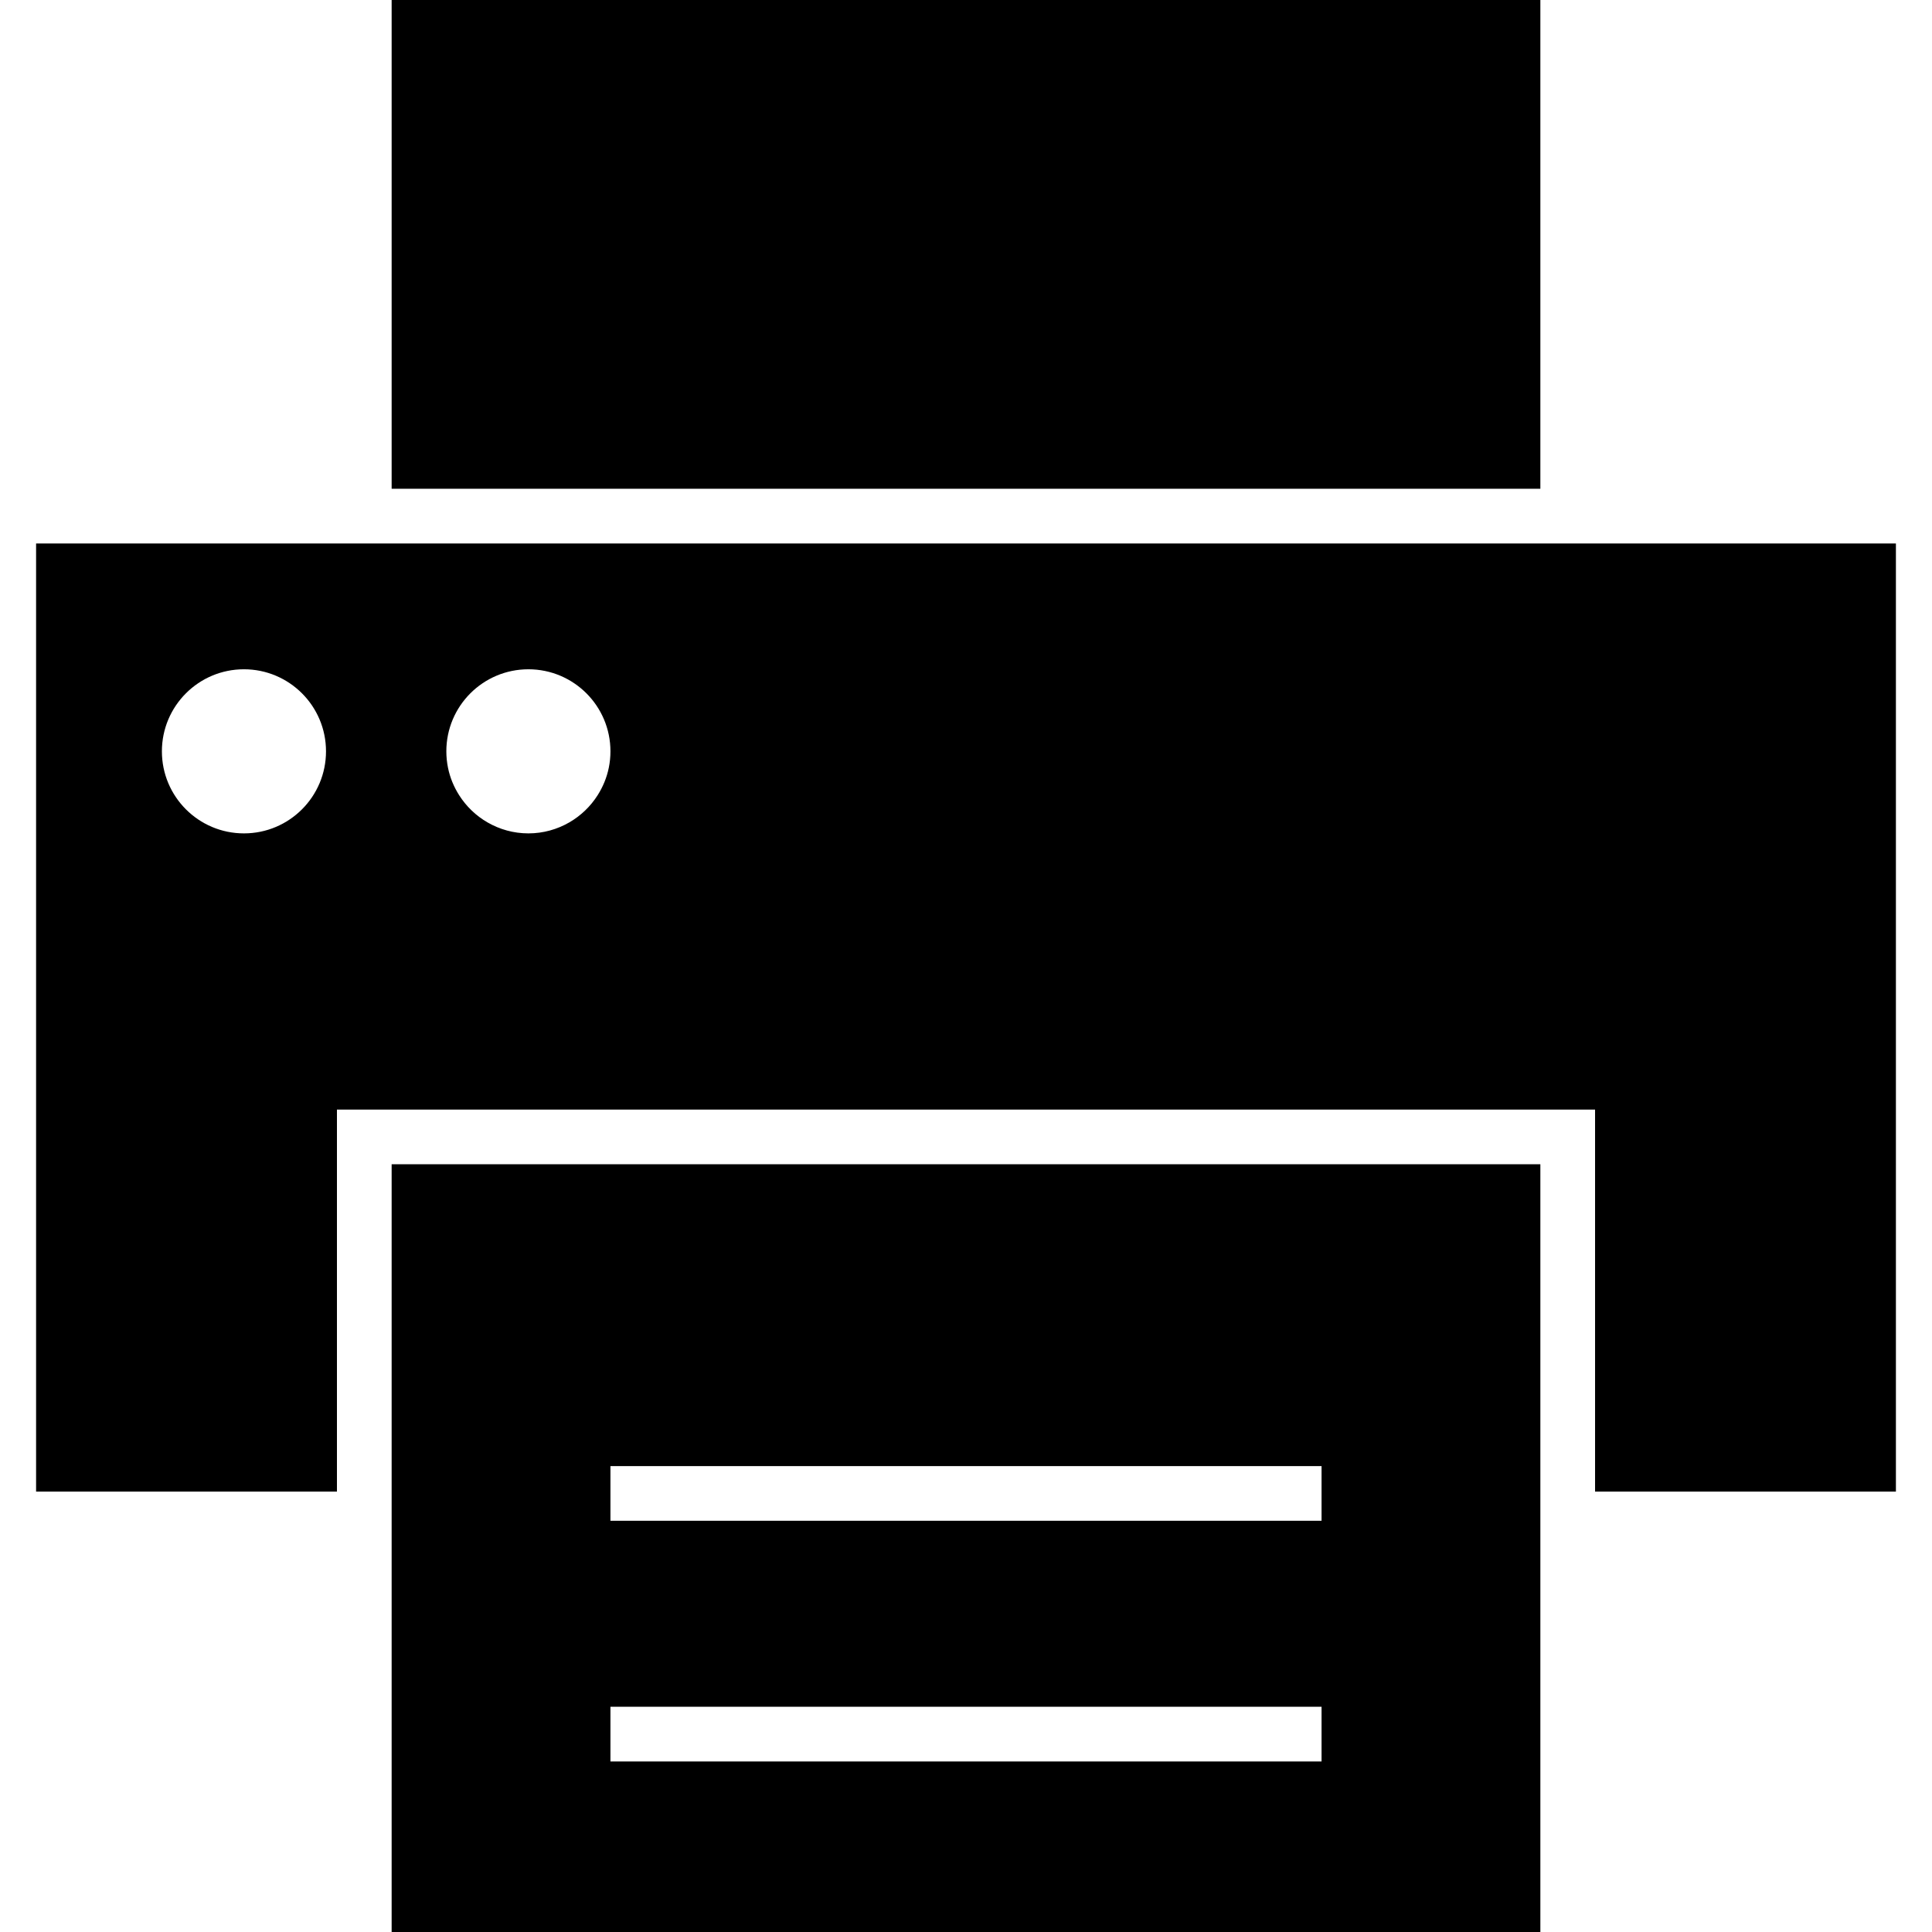 <?xml version="1.0" encoding="iso-8859-1"?>
<!-- Generator: Adobe Illustrator 16.0.0, SVG Export Plug-In . SVG Version: 6.00 Build 0)  -->
<!DOCTYPE svg PUBLIC "-//W3C//DTD SVG 1.1//EN" "http://www.w3.org/Graphics/SVG/1.1/DTD/svg11.dtd">
<svg version="1.1" id="Capa_1" xmlns="http://www.w3.org/2000/svg" xmlns:xlink="http://www.w3.org/1999/xlink" x="0px" y="0px"
	 width="491.494px" height="491.494px" viewBox="0 0 491.494 491.494" style="enable-background:new 0 0 491.494 491.494;"
	 xml:space="preserve">
<g>
	<g>
		<rect x="99.633" width="292.229" height="124.338"/>
		<path d="M85.717,296.186V282.27h13.916h292.229h13.916v13.916v83.276h76.535V138.257h-76.537h-6.957h-6.959H99.633h-6.958h-6.958
			H9.181v241.205h76.536V296.186z M134.421,170.263c11.528,0,20.874,9.345,20.874,20.874c0,1.431-0.145,2.825-0.42,4.175
			c-0.512,2.516-1.491,4.859-2.819,6.958c-1.814,2.869-4.302,5.26-7.25,6.958c-3.061,1.761-6.599,2.783-10.384,2.783
			c-3.785,0-7.323-1.022-10.384-2.783c-2.947-1.695-5.436-4.089-7.25-6.958c-1.328-2.099-2.308-4.442-2.819-6.958
			c-0.273-1.35-0.42-2.744-0.42-4.175C113.547,179.608,122.894,170.263,134.421,170.263z M62.06,212.01
			c-11.528,0-20.874-9.346-20.874-20.874c0-11.528,9.346-20.874,20.874-20.874s20.874,9.345,20.874,20.874
			C82.934,202.664,73.587,212.01,62.06,212.01z"/>
		<path d="M99.633,379.459v6.958v6.958v98.119h292.229v-98.119v-6.958v-6.958v-83.275H99.633V379.459z M336.198,448.111H155.294
			v-13.916h180.904V448.111L336.198,448.111z M155.294,372.967h180.904v6.492v6.958v0.465H155.294v-0.465v-6.958V372.967z"/>
	</g>
</g>
<g>
</g>
<g>
</g>
<g>
</g>
<g>
</g>
<g>
</g>
<g>
</g>
<g>
</g>
<g>
</g>
<g>
</g>
<g>
</g>
<g>
</g>
<g>
</g>
<g>
</g>
<g>
</g>
<g>
</g>
</svg>
